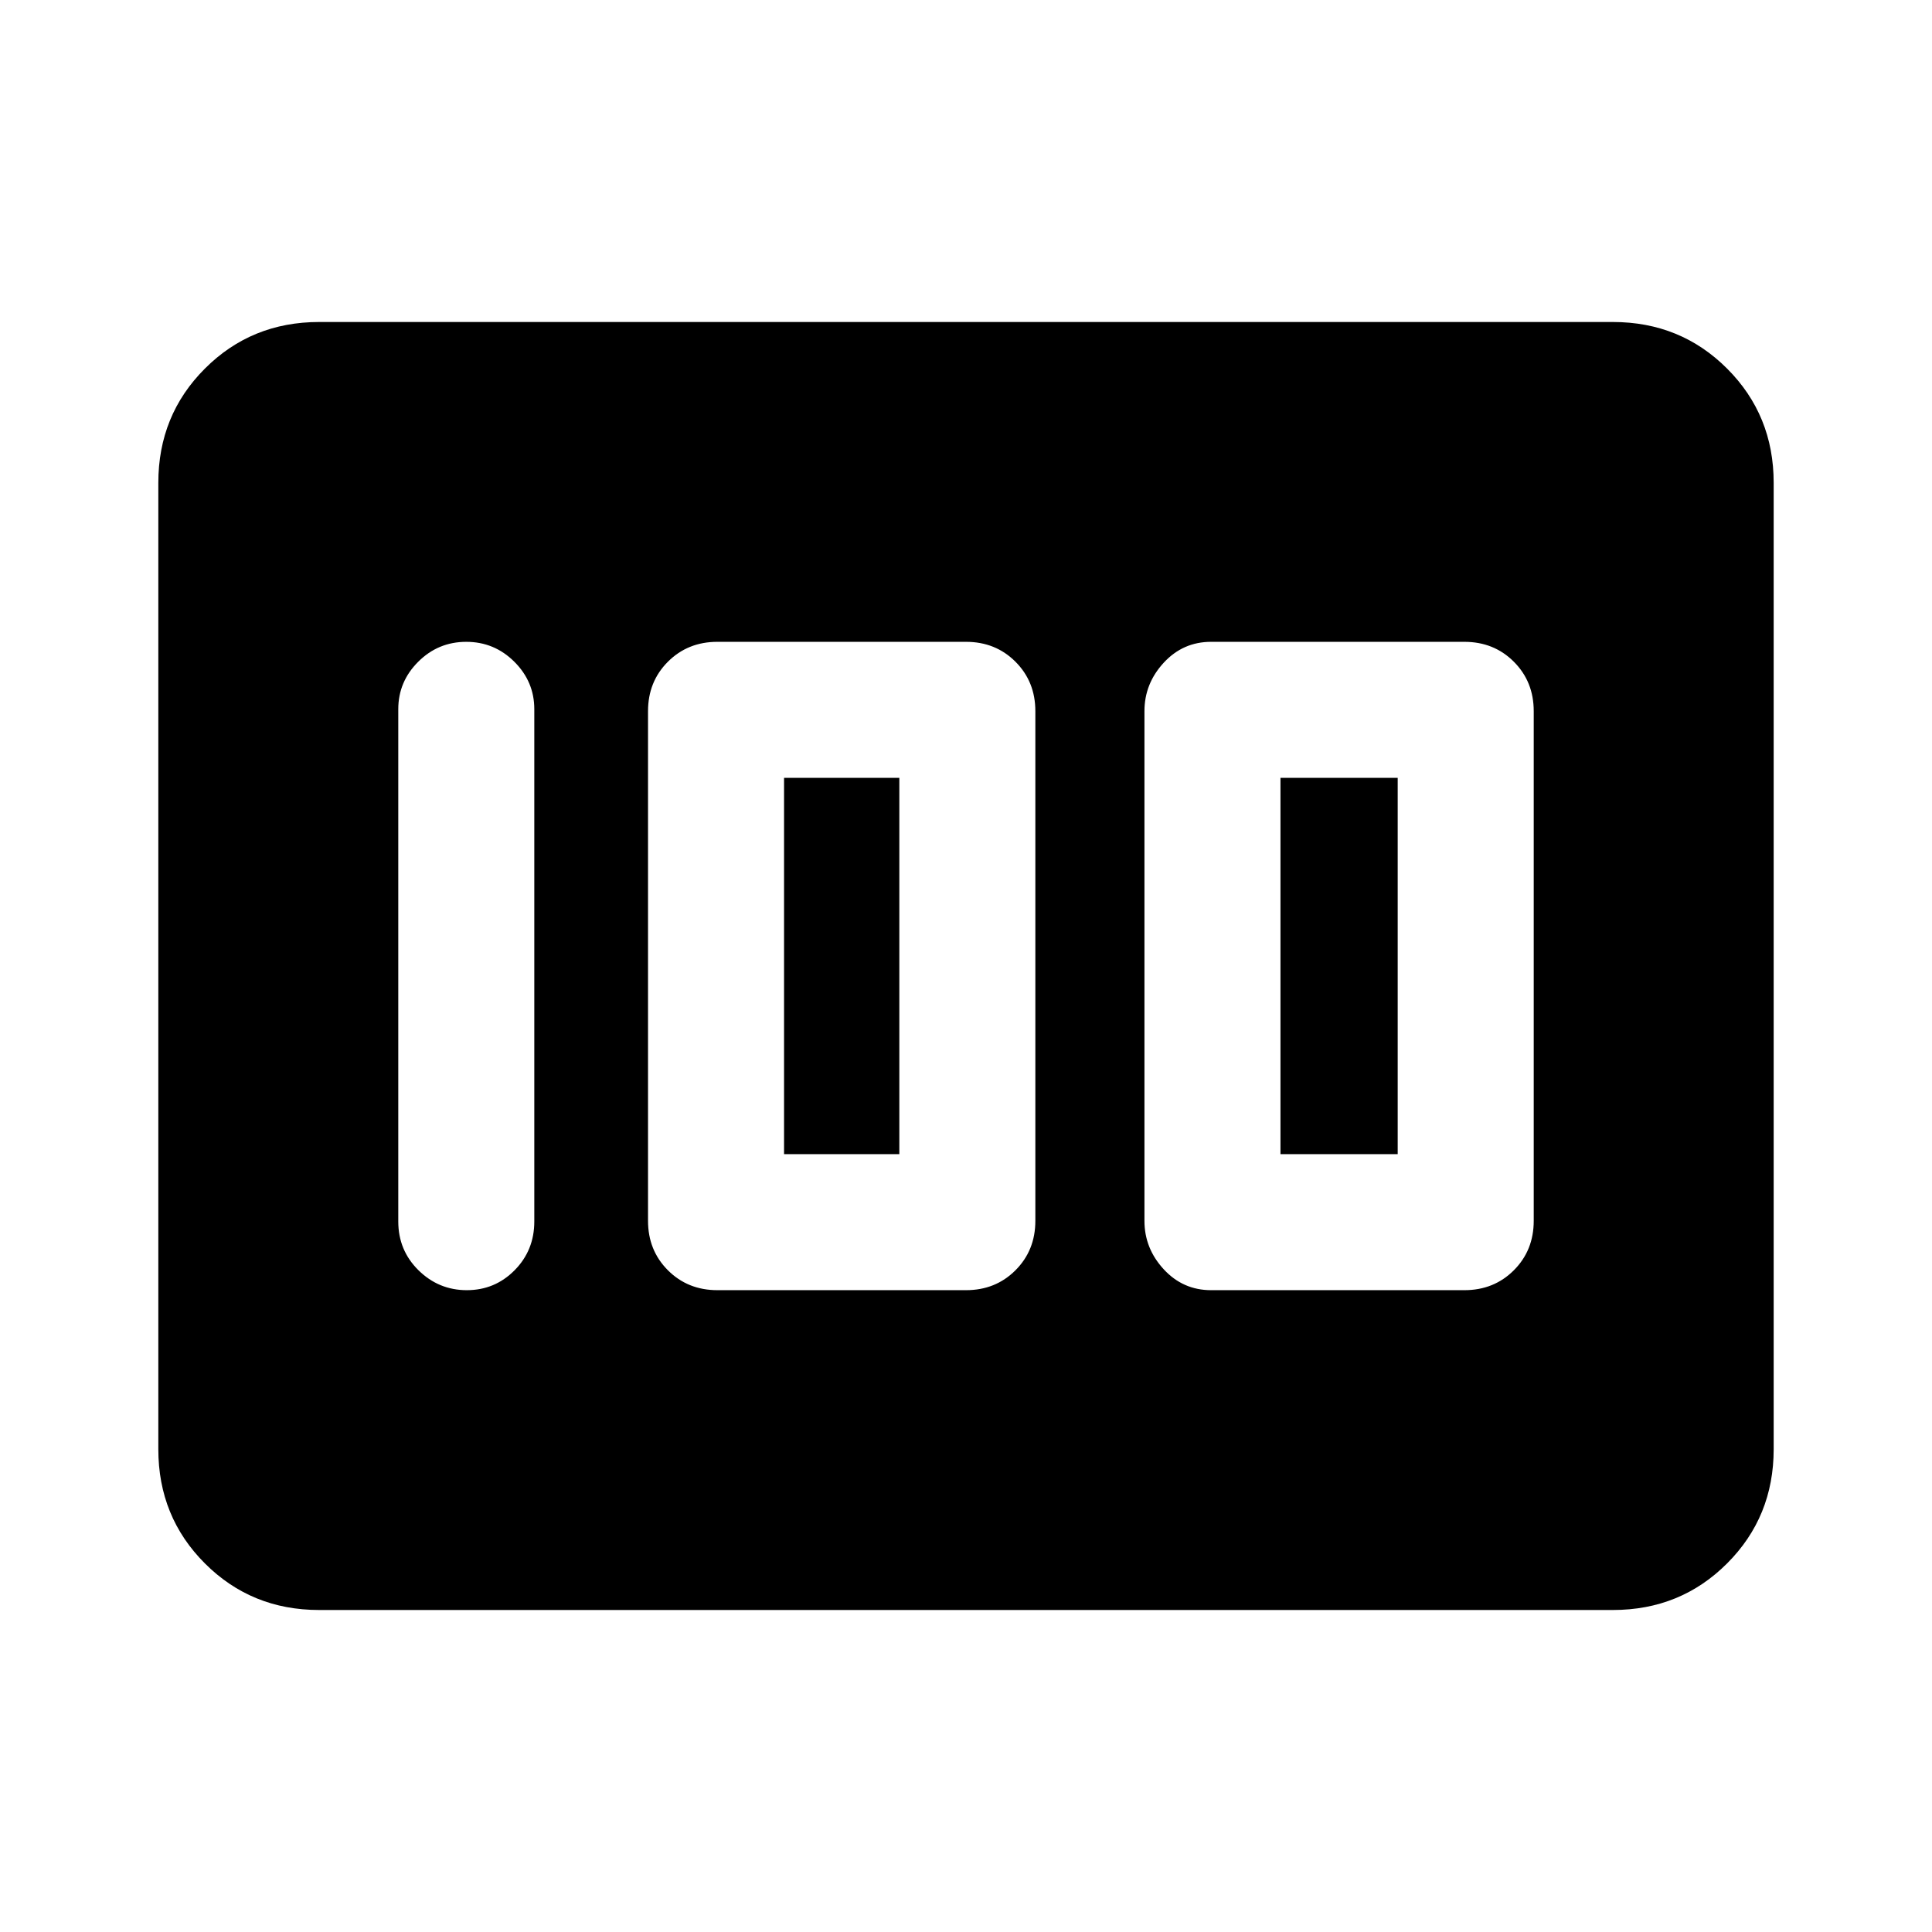 <svg xmlns="http://www.w3.org/2000/svg" height="40" viewBox="0 -960 960 960" width="40"><path d="M601.79-318.92h125.85q14.7 0 24.58-9.89 9.88-9.88 9.88-24.57v-253.24q0-14.69-9.88-24.57-9.88-9.89-24.58-9.89H601.79q-13.97 0-23.55 10.39-9.57 10.38-9.57 24.07v253.24q0 13.69 9.57 24.07 9.58 10.39 23.55 10.39Zm34.47-67.59v-186.98h58.25v186.98h-58.25Zm-279.8 67.59H480q14.7 0 24.58-9.89 9.88-9.88 9.88-24.57v-253.24q0-14.69-9.88-24.57-9.88-9.89-24.58-9.89H356.46q-14.69 0-24.58 9.89-9.88 9.88-9.88 24.57v253.24q0 14.69 9.88 24.57 9.89 9.89 24.58 9.89Zm33.13-67.59v-186.98h57.28v186.98h-57.28Zm-124.1 33.46v-254.57q0-13.69-9.93-23.57-9.93-9.89-23.88-9.89t-23.86 9.89q-9.92 9.88-9.92 23.57v254.57q0 14.34 10.05 24.24 10.05 9.89 24 9.89t23.74-9.89q9.8-9.9 9.8-24.24ZM78.67-239.9v-480.2q0-33.61 23.14-56.75Q124.96-800 158.57-800h642.86q33.61 0 56.76 23.15 23.14 23.14 23.14 56.75v480.2q0 33.61-23.14 56.75Q835.04-160 801.43-160H158.57q-33.61 0-56.76-23.15-23.14-23.14-23.14-56.75Z"/></svg>